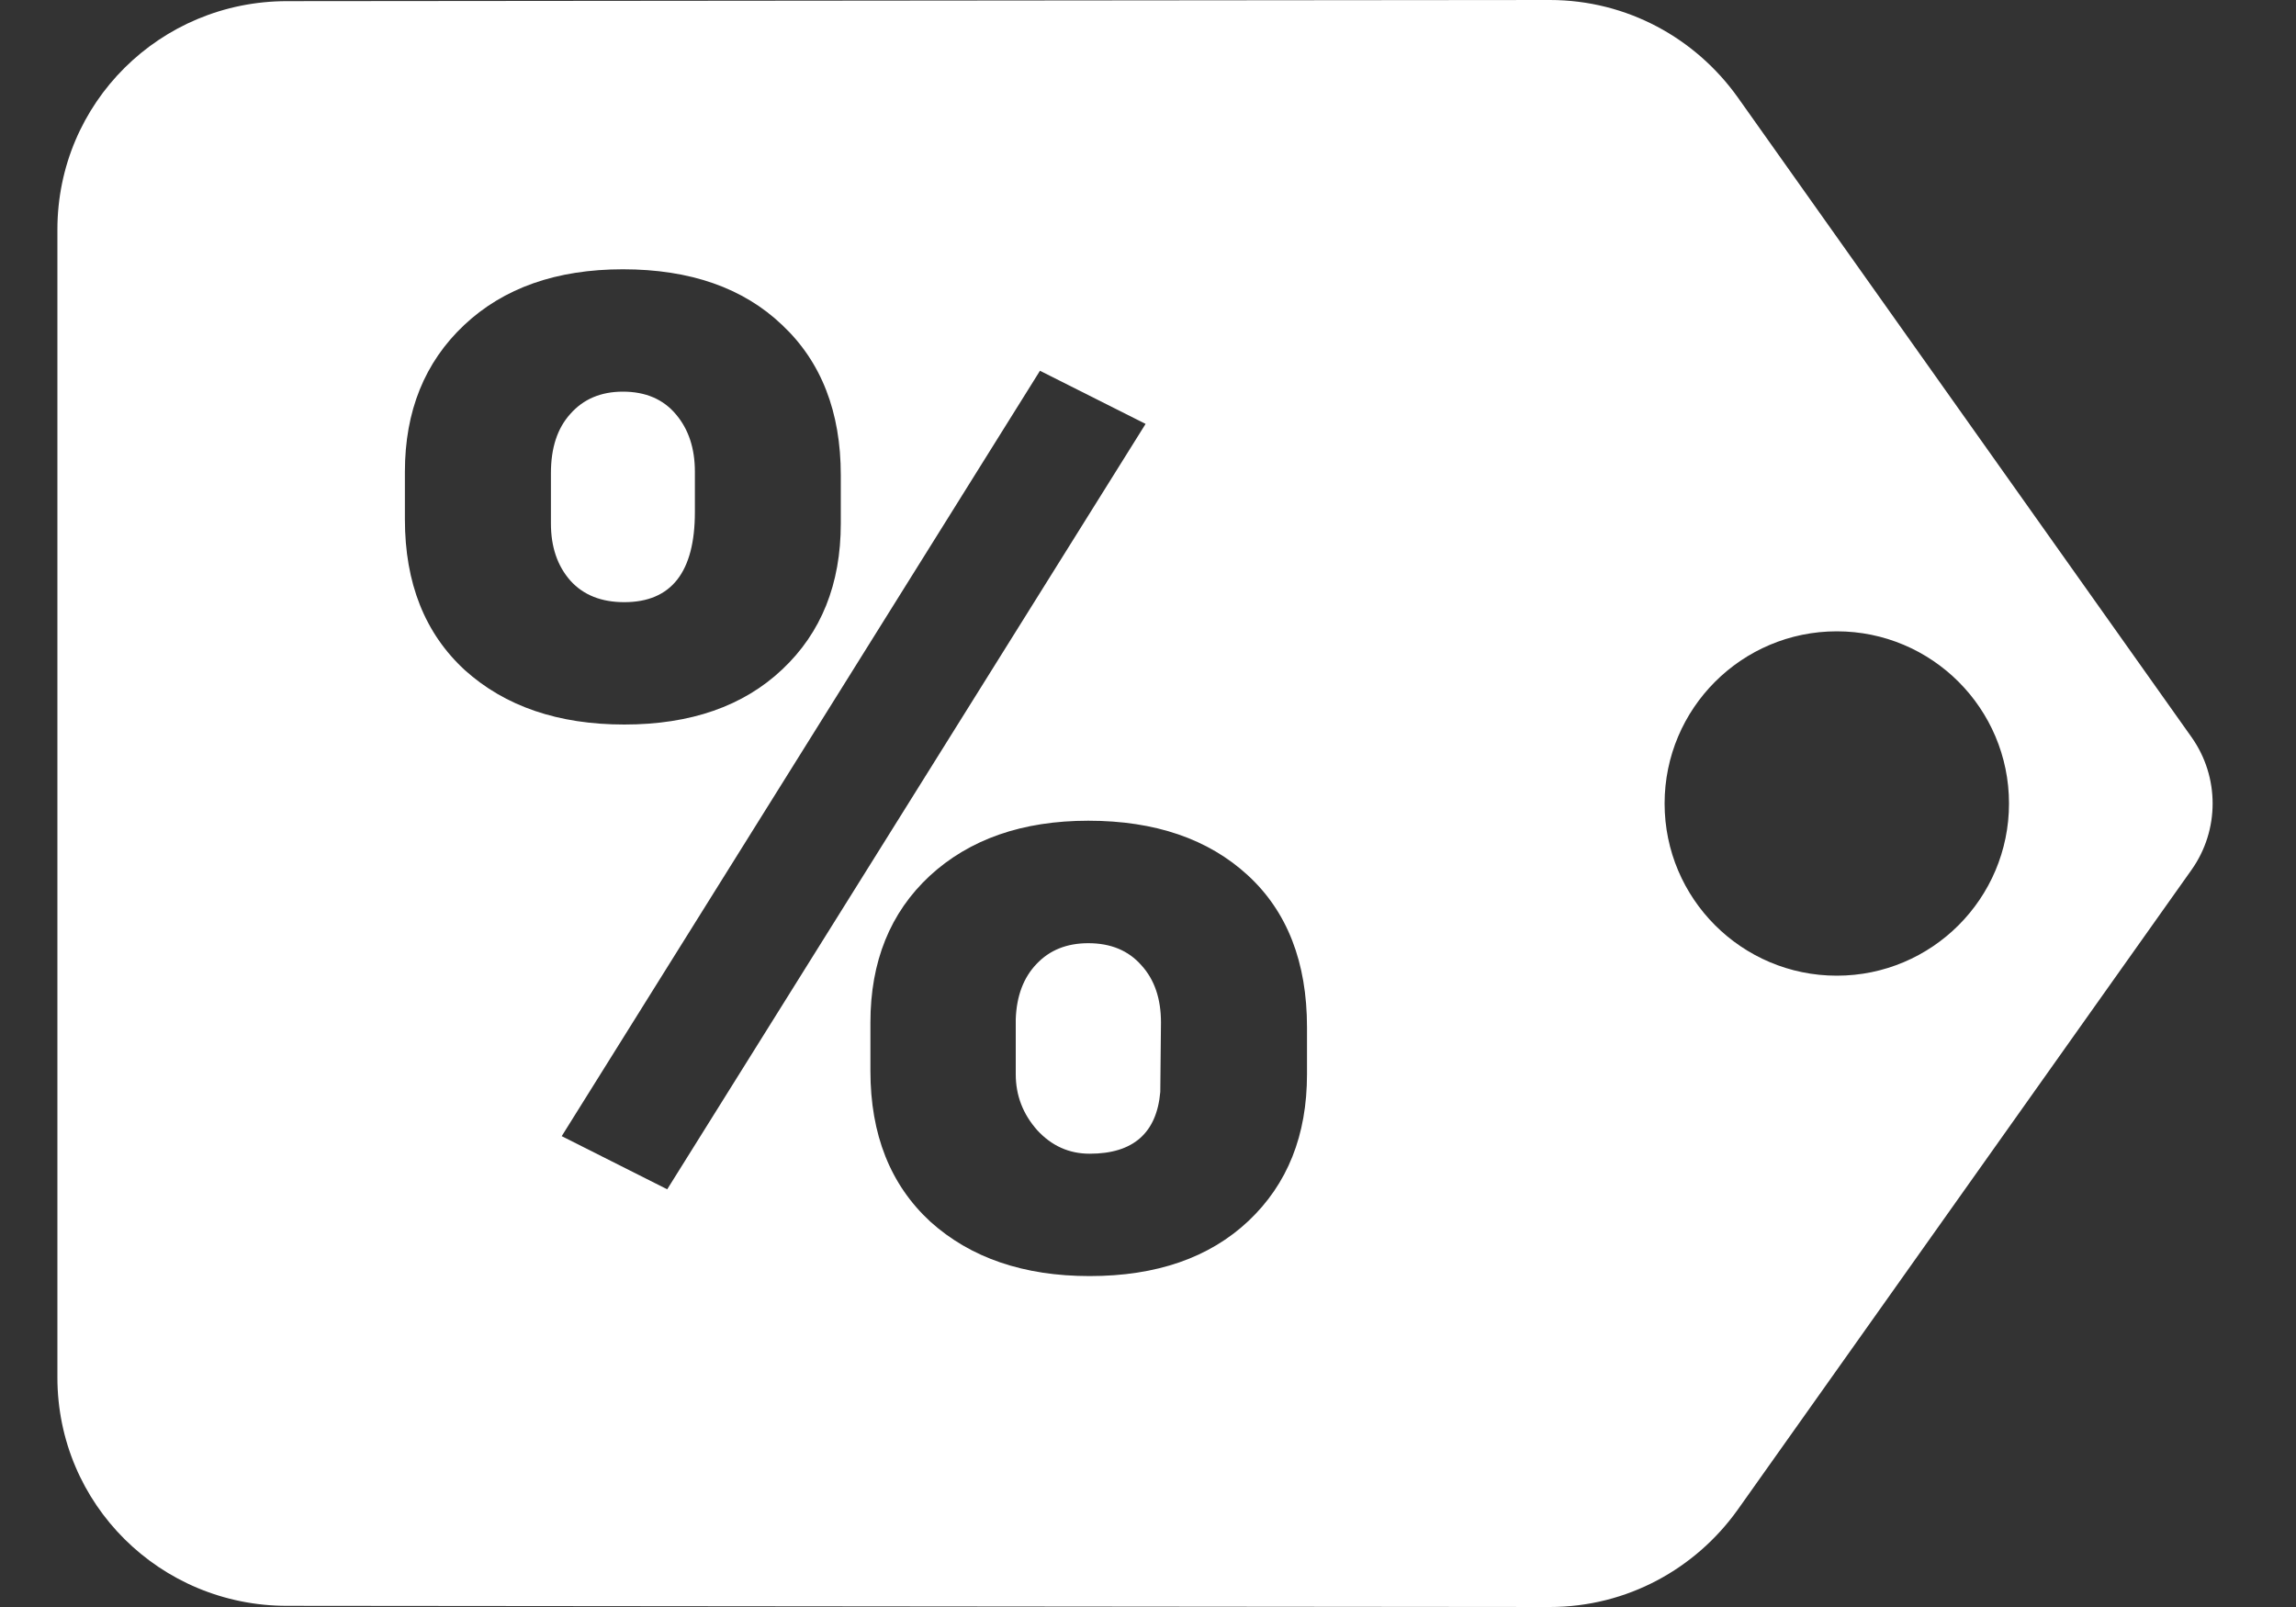 <svg width="20" height="14" viewBox="0 0 20 14" fill="#fff" xmlns="http://www.w3.org/2000/svg">
    <rect x="0" y="0" width="20" height="14" fill="#333333" stroke="none"/>
    <path d="M4.969 5.059C4.855 4.93 4.799 4.764 4.799 4.561V4.121C4.799 3.902 4.855 3.73 4.969 3.605C5.082 3.477 5.234 3.412 5.426 3.412C5.625 3.412 5.779 3.479 5.889 3.611C5.998 3.74 6.053 3.906 6.053 4.109V4.461C6.053 4.984 5.848 5.246 5.438 5.246C5.238 5.246 5.082 5.184 4.969 5.059Z"/>
    <path d="M9.035 9.846C8.91 9.705 8.848 9.543 8.848 9.359V8.879C8.855 8.676 8.916 8.516 9.029 8.398C9.143 8.277 9.293 8.217 9.48 8.217C9.676 8.217 9.83 8.281 9.943 8.41C10.057 8.535 10.113 8.701 10.113 8.908L10.107 9.512C10.076 9.871 9.871 10.051 9.492 10.051C9.312 10.051 9.16 9.982 9.035 9.846Z"/>
    <path fill-rule="evenodd" clip-rule="evenodd"
          d="M15.135 0.845C14.77 0.335 14.175 0 13.5 0L2.5 0.01C1.395 0.01 0.5 0.895 0.5 2V12C0.5 13.105 1.395 13.99 2.5 13.99L13.5 14C14.175 14 14.77 13.665 15.135 13.155L19.09 7.578C19.335 7.232 19.335 6.768 19.09 6.422L15.135 0.845ZM3.527 4.109C3.527 3.582 3.699 3.156 4.043 2.832C4.387 2.508 4.848 2.346 5.426 2.346C6.012 2.346 6.475 2.508 6.814 2.832C7.154 3.152 7.324 3.588 7.324 4.139V4.561C7.324 5.088 7.154 5.512 6.814 5.832C6.475 6.152 6.016 6.312 5.438 6.312C4.863 6.312 4.4 6.154 4.049 5.838C3.701 5.518 3.527 5.08 3.527 4.525V4.109ZM7.582 8.908C7.582 8.377 7.754 7.951 8.098 7.631C8.445 7.311 8.906 7.15 9.48 7.15C10.062 7.15 10.525 7.309 10.869 7.625C11.213 7.941 11.385 8.383 11.385 8.949V9.359C11.385 9.891 11.215 10.316 10.875 10.637C10.535 10.957 10.074 11.117 9.492 11.117C8.918 11.117 8.455 10.959 8.104 10.643C7.756 10.322 7.582 9.885 7.582 9.33V8.908ZM5.812 10.361L4.893 9.898L9.059 3.23L9.979 3.693L5.812 10.361ZM16 8.5C16.828 8.5 17.5 7.828 17.5 7C17.5 6.172 16.828 5.5 16 5.5C15.172 5.5 14.5 6.172 14.5 7C14.5 7.828 15.172 8.5 16 8.5Z"/>
</svg>
